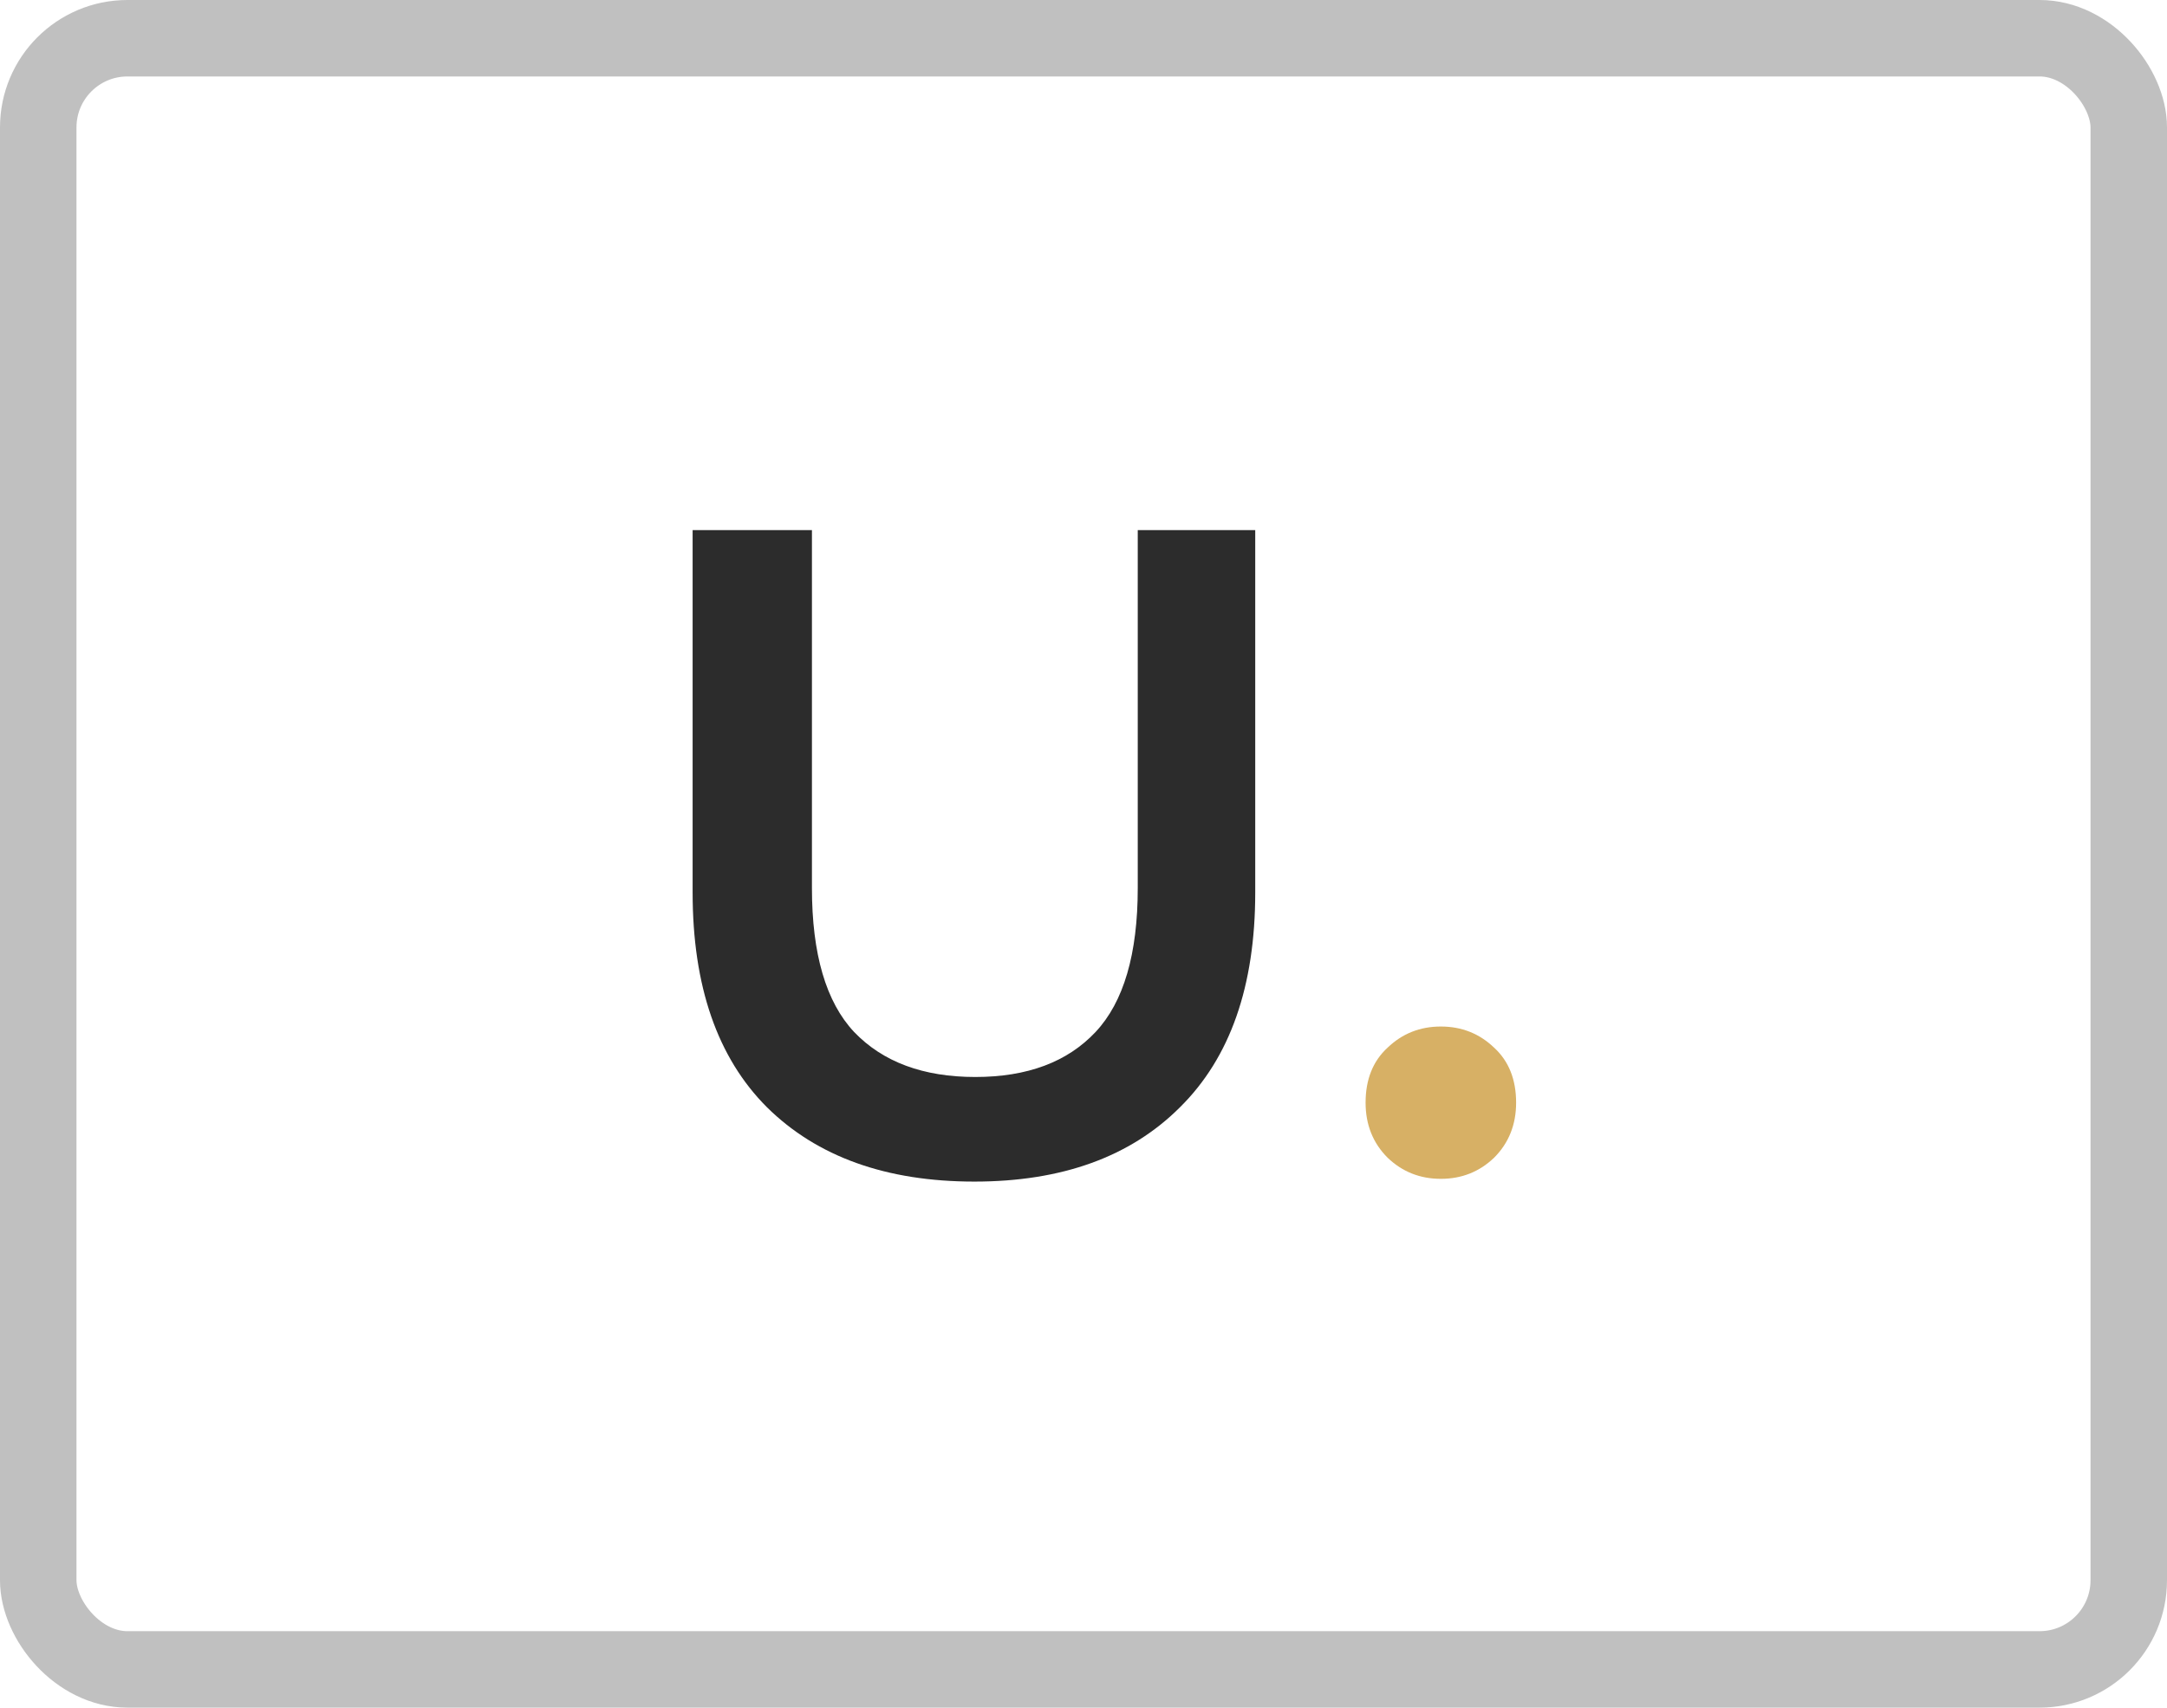 <svg width="85" height="67" viewBox="0 0 85 67" fill="none" xmlns="http://www.w3.org/2000/svg">
<rect x="1.5" y="1.5" width="82" height="64" rx="3.5" stroke="#2C2C2C" stroke-opacity="0.3" stroke-width="3"/>
<path d="M38.22 46.36C34.764 46.36 32.052 45.388 30.084 43.444C28.14 41.5 27.168 38.692 27.168 35.02V20.8H31.848V34.84C31.848 37.432 32.4 39.316 33.504 40.492C34.632 41.668 36.216 42.256 38.256 42.256C40.296 42.256 41.868 41.668 42.972 40.492C44.076 39.316 44.628 37.432 44.628 34.84V20.8H49.236V35.02C49.236 38.692 48.252 41.5 46.284 43.444C44.34 45.388 41.652 46.36 38.22 46.36Z" fill="#2C2C2C"/>
<path d="M56.517 46.252C55.701 46.252 55.005 45.976 54.429 45.424C53.853 44.848 53.565 44.128 53.565 43.264C53.565 42.352 53.853 41.632 54.429 41.104C55.005 40.552 55.701 40.276 56.517 40.276C57.333 40.276 58.029 40.552 58.605 41.104C59.181 41.632 59.469 42.352 59.469 43.264C59.469 44.128 59.181 44.848 58.605 45.424C58.029 45.976 57.333 46.252 56.517 46.252Z" fill="#D7B065"/>
</svg>

